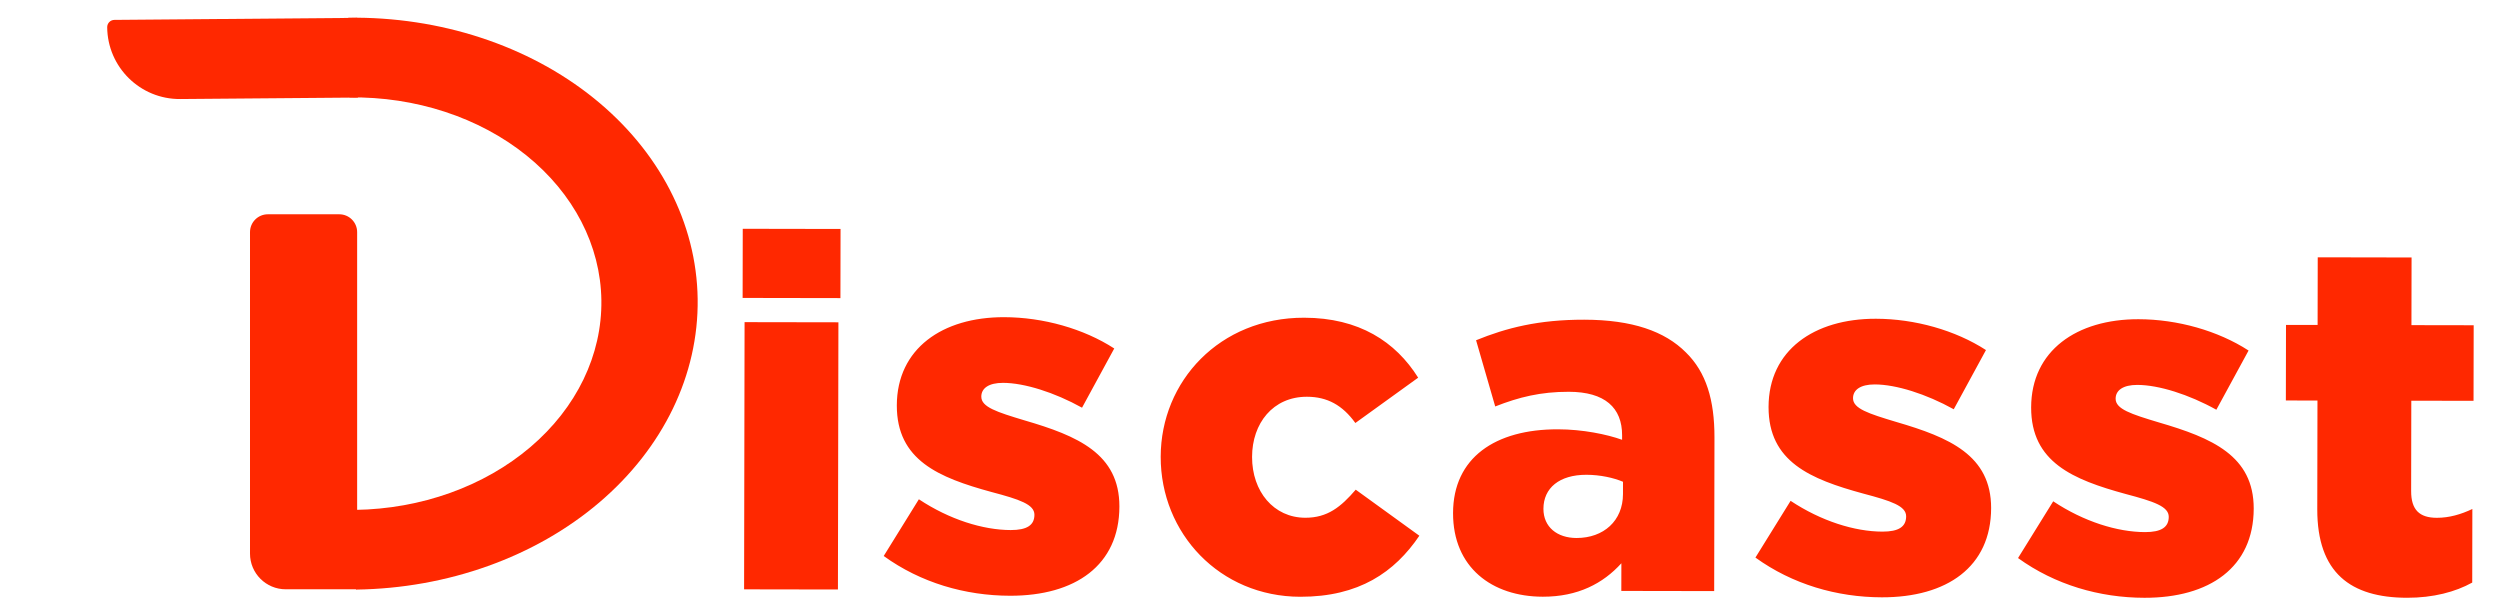 <svg width="140" height="34" viewBox="0 0 140 34" fill="none" xmlns="http://www.w3.org/2000/svg">
<path d="M41.669 33.003L46.924 33.012L46.951 18.049L41.696 18.04L41.669 33.003ZM41.587 16.684L47.064 16.694L47.071 12.822L41.594 12.812L41.587 16.684ZM56.564 33.362C60.215 33.368 62.68 31.658 62.686 28.366C62.691 25.407 60.342 24.407 57.384 23.544C55.809 23.071 54.952 22.793 54.953 22.212C54.953 21.742 55.369 21.439 56.171 21.44C57.36 21.442 59.047 21.971 60.594 22.831L62.398 19.515C60.685 18.406 58.418 17.766 56.233 17.762C52.776 17.755 50.228 19.521 50.222 22.702C50.217 25.772 52.566 26.744 55.524 27.552C57.1 27.969 57.929 28.247 57.928 28.828C57.927 29.409 57.511 29.685 56.599 29.683C55.05 29.68 53.17 29.096 51.457 27.959L49.488 31.136C51.559 32.634 54.047 33.357 56.564 33.362ZM72.812 33.419C76.104 33.425 78.098 32.045 79.484 30.001L75.921 27.422C75.089 28.389 74.342 28.996 73.097 28.994C71.327 28.991 70.112 27.523 70.116 25.586C70.119 23.706 71.284 22.214 73.192 22.218C74.326 22.22 75.183 22.691 75.9 23.688L79.417 21.15C78.149 19.129 76.104 17.797 73.034 17.792C68.305 17.783 65.007 21.345 64.999 25.577C64.991 29.864 68.304 33.41 72.812 33.419ZM86.396 33.416C88.36 33.419 89.772 32.675 90.797 31.543L90.794 33.092L95.994 33.101L96.01 24.499C96.013 22.397 95.546 20.847 94.414 19.739C93.227 18.547 91.402 17.908 88.719 17.903C86.147 17.898 84.349 18.366 82.66 19.054L83.732 22.762C85.061 22.239 86.278 21.937 87.855 21.94C89.874 21.943 90.84 22.83 90.838 24.379L90.837 24.628C89.98 24.322 88.626 24.043 87.243 24.041C83.73 24.034 81.376 25.634 81.371 28.732C81.365 31.774 83.547 33.41 86.396 33.416ZM88.283 30.128C87.204 30.125 86.431 29.516 86.432 28.492C86.434 27.331 87.321 26.585 88.842 26.588C89.617 26.59 90.363 26.757 90.888 26.979L90.887 27.671C90.884 29.164 89.804 30.13 88.283 30.128ZM105.381 33.45C109.032 33.456 111.497 31.746 111.503 28.454C111.508 25.495 109.159 24.495 106.201 23.632C104.625 23.159 103.768 22.881 103.769 22.3C103.77 21.83 104.186 21.527 104.988 21.528C106.177 21.53 107.863 22.059 109.41 22.919L111.214 19.603C109.501 18.494 107.235 17.854 105.05 17.85C101.592 17.843 99.044 19.609 99.039 22.79C99.033 25.86 101.382 26.832 104.34 27.64C105.916 28.057 106.746 28.335 106.744 28.916C106.743 29.497 106.328 29.773 105.415 29.771C103.866 29.768 101.987 29.184 100.274 28.047L98.304 31.224C100.376 32.721 102.864 33.445 105.381 33.45ZM120.087 33.476C123.738 33.483 126.202 31.772 126.208 28.481C126.214 25.521 123.864 24.522 120.906 23.659C119.331 23.186 118.474 22.908 118.475 22.327C118.476 21.857 118.891 21.553 119.693 21.555C120.883 21.557 122.569 22.085 124.116 22.945L125.92 19.63C124.207 18.52 121.94 17.88 119.755 17.876C116.298 17.87 113.75 19.635 113.744 22.816C113.739 25.886 116.088 26.858 119.046 27.666C120.622 28.084 121.451 28.362 121.45 28.943C121.449 29.523 121.034 29.799 120.121 29.798C118.572 29.795 116.692 29.211 114.98 28.073L113.01 31.251C115.082 32.748 117.57 33.472 120.087 33.476ZM134.792 33.475C136.258 33.478 137.503 33.148 138.445 32.624L138.452 28.503C137.815 28.806 137.151 28.999 136.46 28.997C135.492 28.996 135.022 28.552 135.024 27.501L135.033 22.44L138.518 22.446L138.526 18.214L135.041 18.208L135.048 14.419L129.793 14.409L129.786 18.198L128.016 18.195L128.008 22.427L129.778 22.43L129.767 28.515C129.761 32.083 131.639 33.469 134.792 33.475Z" fill="#FF2800"/>
<path d="M14 13C14 12.448 14.448 12 15 12H19C19.552 12 20 12.448 20 13V33H16C14.895 33 14 32.105 14 31V13Z" fill="#FF2800"/>
<path d="M19.504 0.993C24.634 0.922 29.578 2.541 33.247 5.494C36.916 8.447 39.01 12.492 39.069 16.738C39.127 20.985 37.145 25.086 33.559 28.139C29.972 31.192 25.075 32.946 19.945 33.017L19.884 28.554C23.584 28.503 27.116 27.238 29.703 25.036C32.29 22.834 33.719 19.876 33.677 16.813C33.635 13.75 32.124 10.832 29.478 8.702C26.832 6.572 23.266 5.404 19.566 5.455L19.504 0.993Z" fill="#FF2800"/>
<path d="M20.006 1L20.044 5.463L10.095 5.546C7.854 5.565 6.022 3.764 6.003 1.523V1.523C6.002 1.299 6.182 1.116 6.406 1.114L20.006 1Z" fill="#FF2800"/>
</svg>
